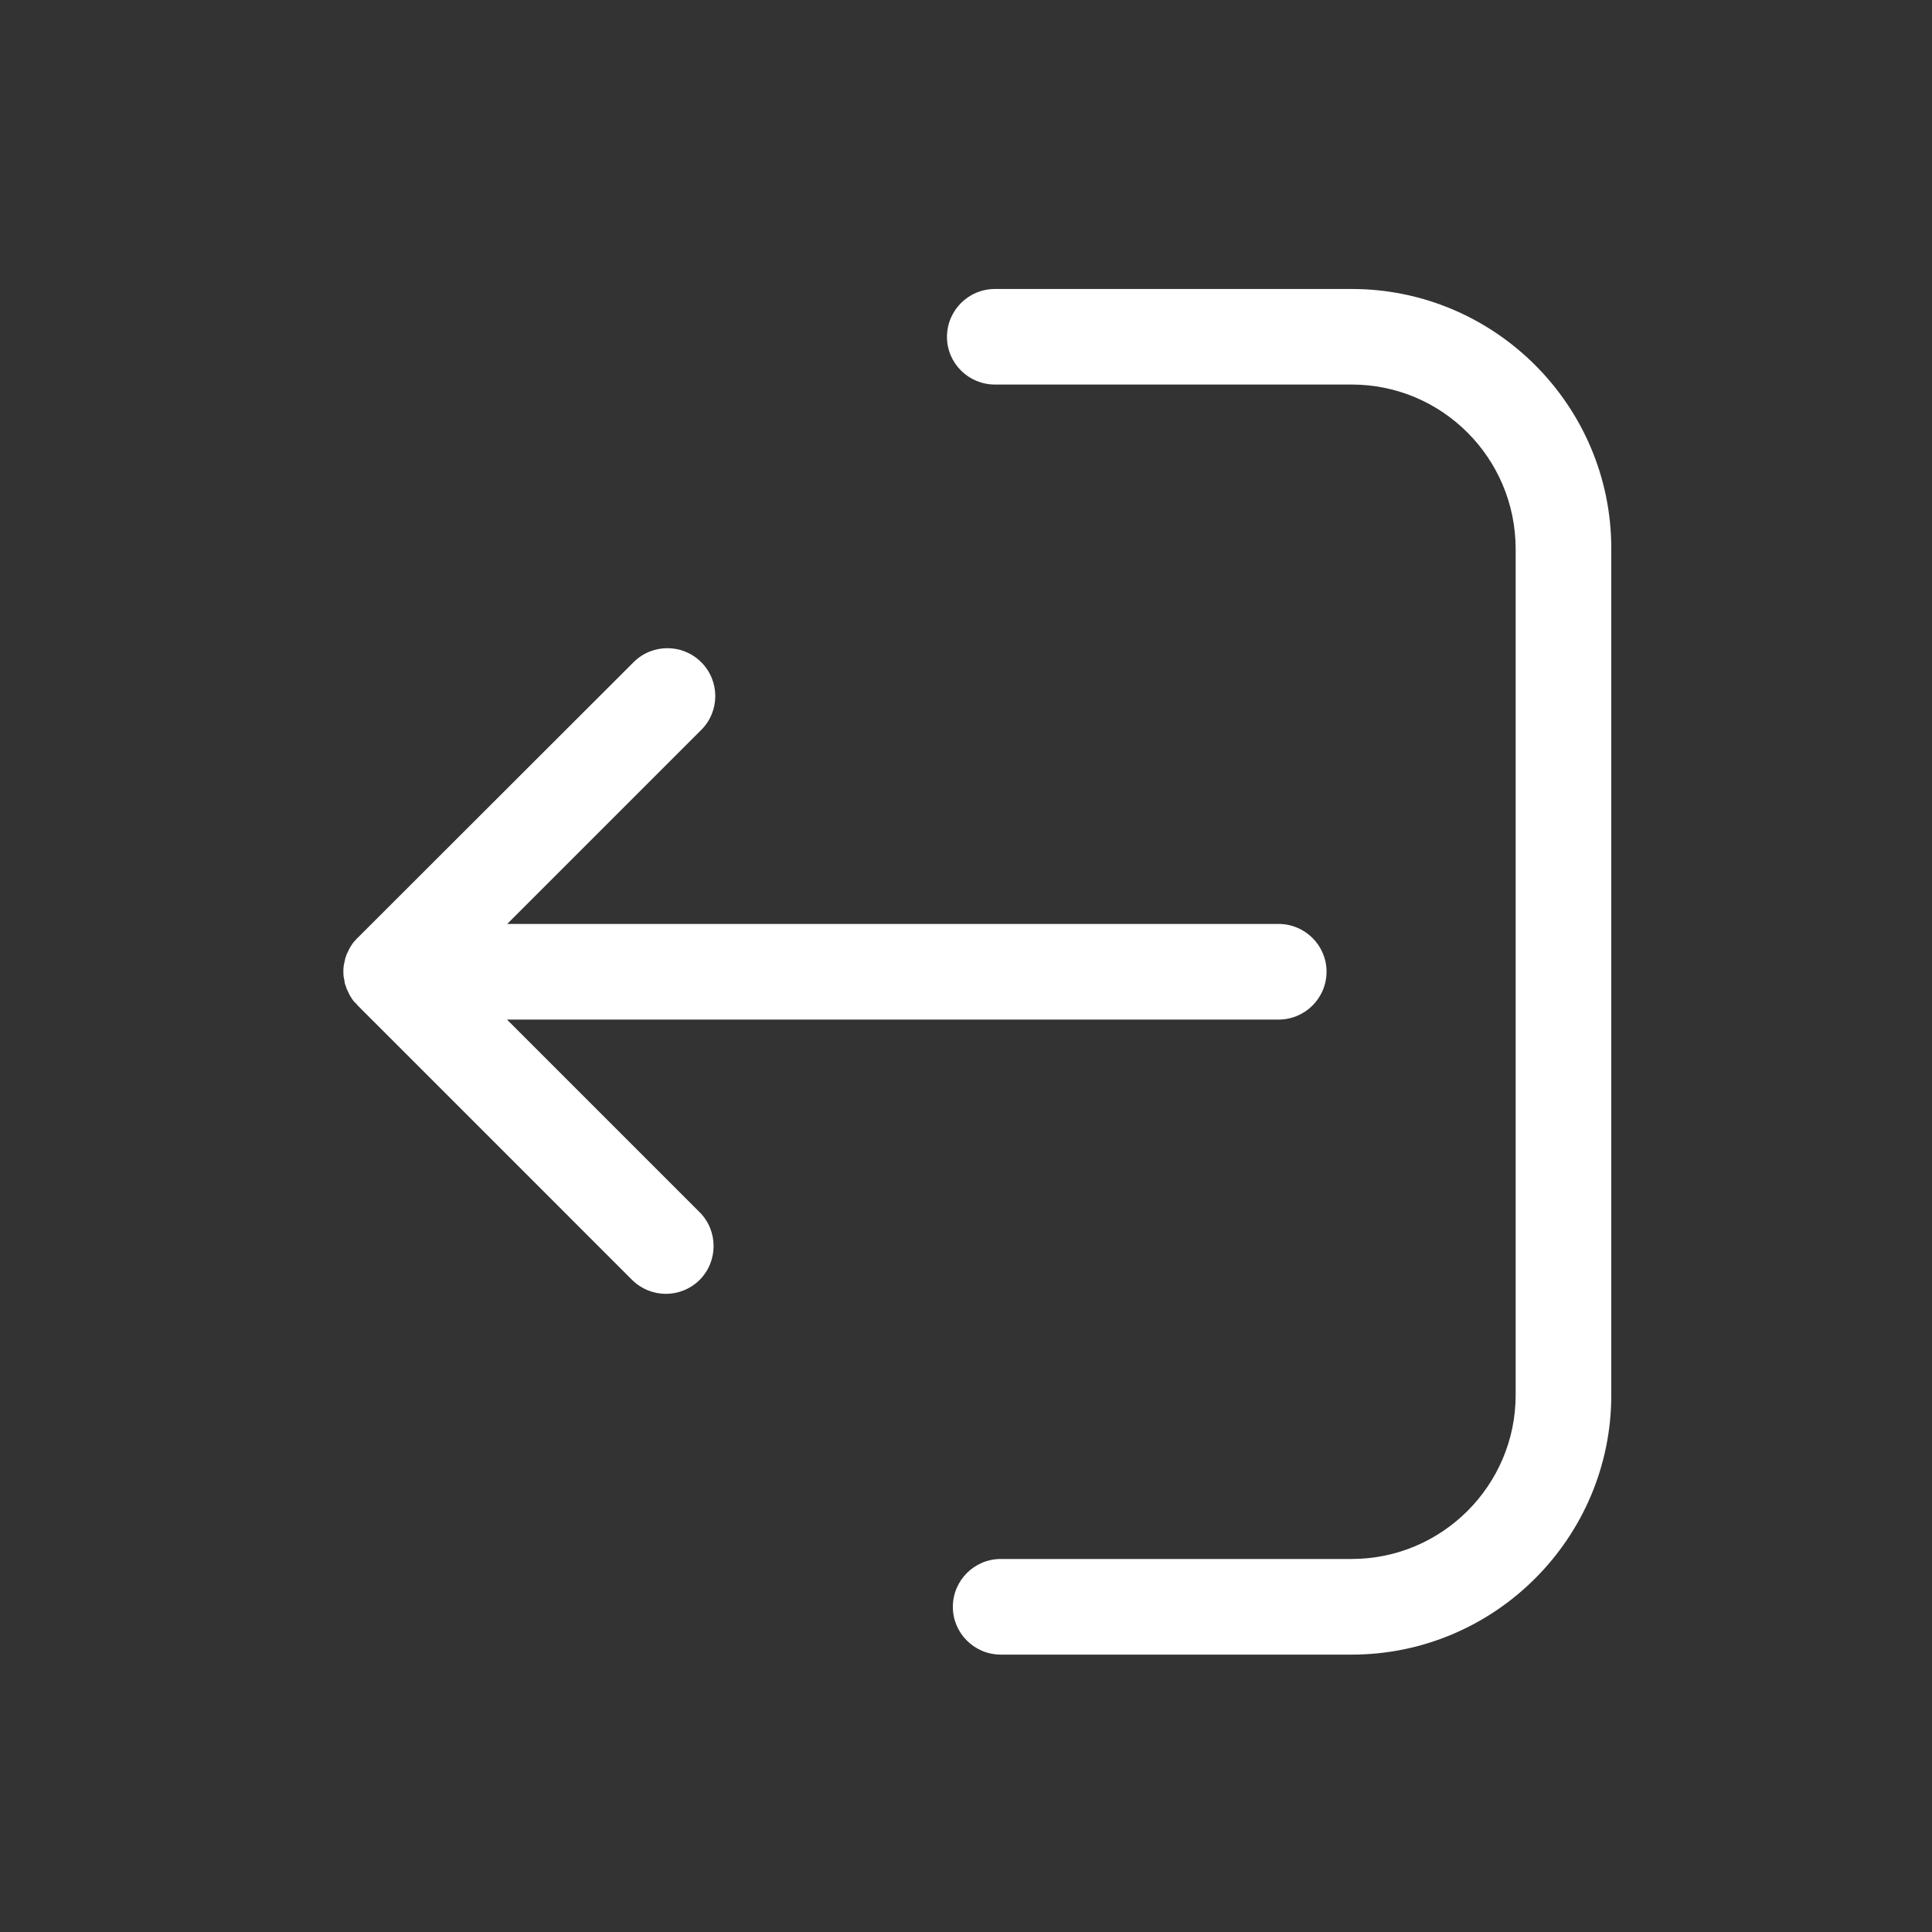 <svg width="26" height="26" viewBox="0 0 26 26" fill="none" xmlns="http://www.w3.org/2000/svg">
<rect x="0" y="0" width="26" height="26" fill="#333333" stroke="none"/>
<path d="M4.771 13.485C4.767 13.481 4.767 13.481 4.763 13.477C4.752 13.462 4.741 13.451 4.733 13.436C4.729 13.432 4.729 13.428 4.726 13.425C4.718 13.409 4.707 13.395 4.699 13.38C4.699 13.376 4.696 13.372 4.696 13.372C4.688 13.357 4.681 13.342 4.673 13.323C4.673 13.319 4.673 13.319 4.669 13.316C4.662 13.301 4.658 13.282 4.651 13.263C4.651 13.259 4.651 13.256 4.647 13.256C4.643 13.237 4.636 13.222 4.636 13.203C4.636 13.196 4.636 13.192 4.632 13.184C4.628 13.169 4.628 13.154 4.624 13.139C4.621 13.117 4.621 13.098 4.621 13.076C4.621 13.053 4.621 13.034 4.624 13.012C4.624 12.997 4.628 12.982 4.632 12.967C4.632 12.959 4.632 12.956 4.636 12.948C4.639 12.929 4.643 12.914 4.647 12.896C4.647 12.892 4.647 12.888 4.651 12.888C4.654 12.869 4.662 12.854 4.669 12.836C4.669 12.832 4.669 12.832 4.673 12.828C4.681 12.813 4.688 12.794 4.696 12.779C4.696 12.775 4.699 12.772 4.699 12.772C4.707 12.757 4.714 12.742 4.726 12.727C4.729 12.723 4.729 12.719 4.733 12.716C4.744 12.7 4.752 12.685 4.763 12.674C4.767 12.671 4.767 12.671 4.771 12.667C4.786 12.652 4.797 12.633 4.816 12.618L8.526 8.912C8.777 8.66 9.186 8.66 9.437 8.912C9.689 9.163 9.689 9.572 9.437 9.823L6.826 12.434H17.206C17.563 12.434 17.852 12.723 17.852 13.076C17.852 13.432 17.563 13.721 17.206 13.721H6.823L9.415 16.313C9.666 16.564 9.666 16.973 9.415 17.225C9.291 17.348 9.126 17.412 8.961 17.412C8.796 17.412 8.631 17.348 8.507 17.225L4.819 13.537C4.801 13.514 4.786 13.499 4.771 13.485Z" fill="white"/>
<path d="M18.191 5.175H13.389C13.033 5.175 12.744 4.887 12.744 4.534C12.744 4.178 13.033 3.889 13.389 3.889H18.191C20.116 3.889 21.684 5.457 21.684 7.381V18.774C21.684 20.698 20.116 22.267 18.191 22.267H13.468C13.112 22.267 12.823 21.978 12.823 21.625C12.823 21.269 13.112 20.98 13.468 20.98H18.191C19.407 20.98 20.397 19.989 20.397 18.774V7.381C20.393 6.162 19.407 5.175 18.191 5.175Z" fill="white"/>
</svg>
